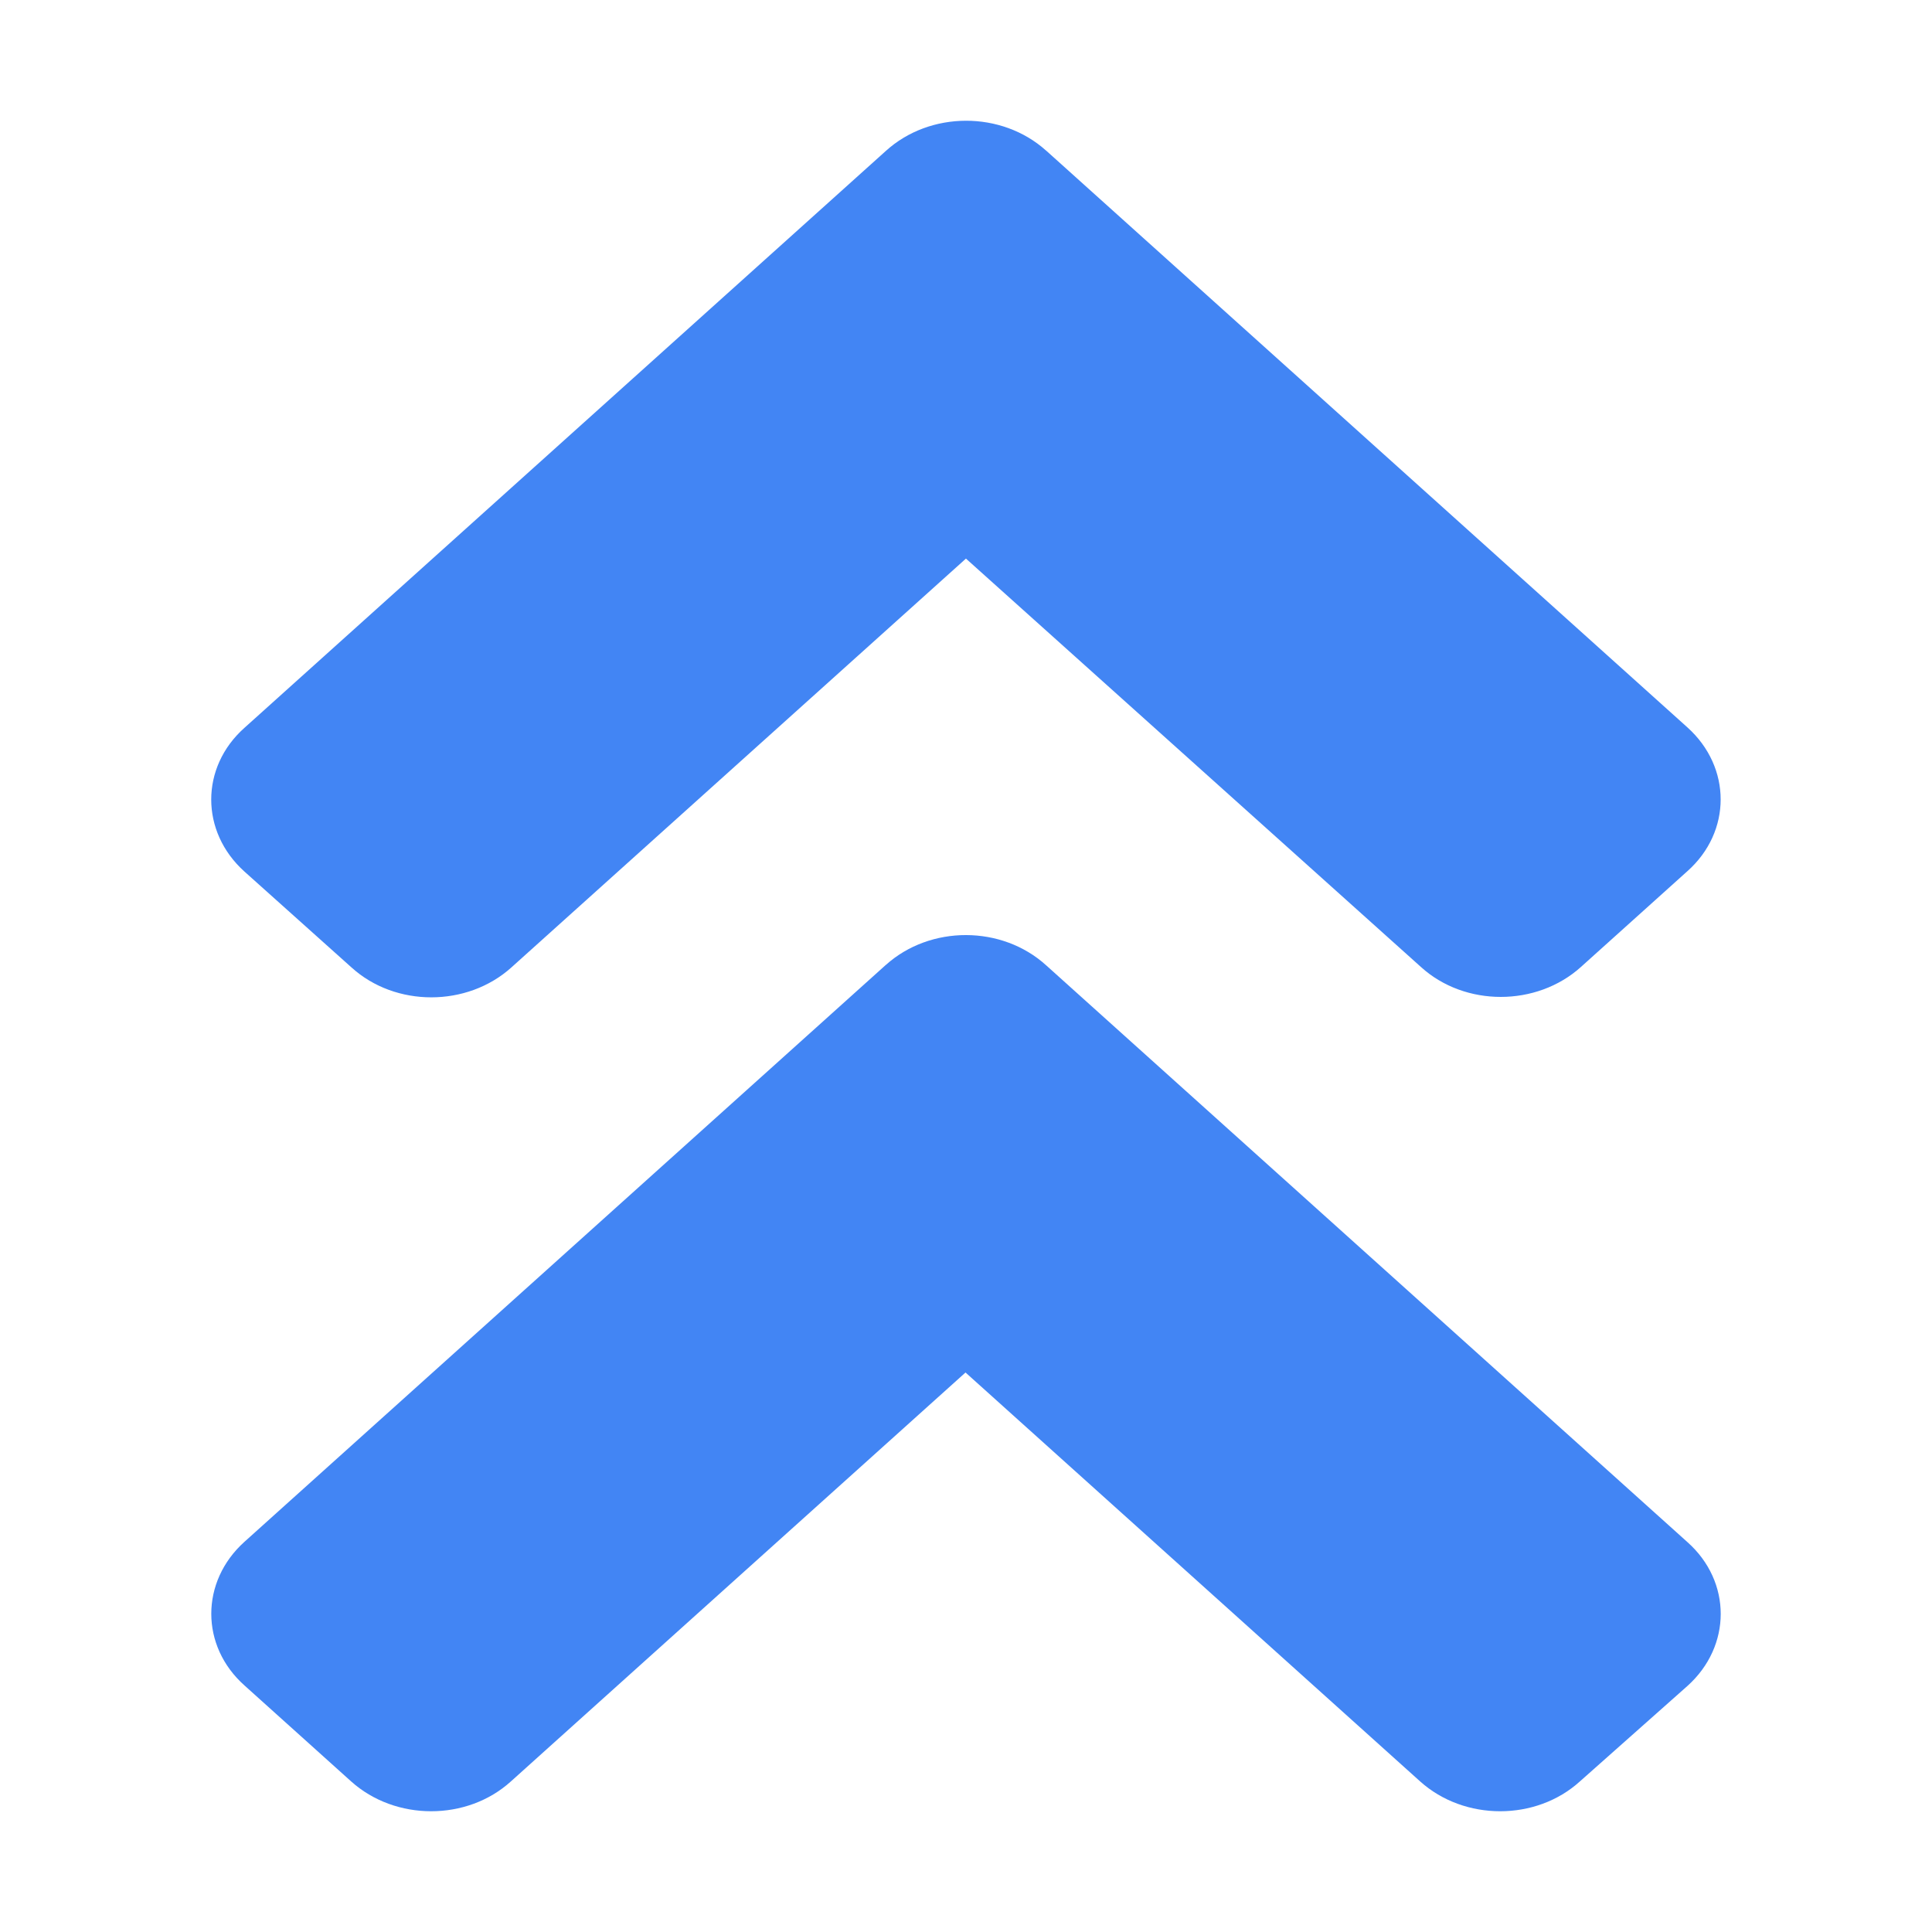 <svg height="32" viewBox="0 0 32 32" width="32" xmlns="http://www.w3.org/2000/svg"><path d="m14.672 15.982-10.622 9.554c-.734.66-.734 1.728 0 2.381l1.765 1.588c.734.66 1.921.66 2.648 0l7.529-6.772 7.529 6.772c.734.66 1.921.66 2.648 0l1.781-1.581c.734-.66.734-1.728 0-2.381l-10.622-9.554c-.734-.667-1.921-.667-2.655-.007zm2.655-13.488 10.622 9.554c.734.66.734 1.728 0 2.381l-1.765 1.588c-.734.66-1.921.66-2.648 0l-7.537-6.765-7.529 6.772c-.734.66-1.921.66-2.648 0l-1.773-1.588c-.734-.66-.734-1.728 0-2.381l10.622-9.554c.734-.667 1.921-.667 2.655-.007z" fill="#4285f4" stroke-width=".074"/></svg>
